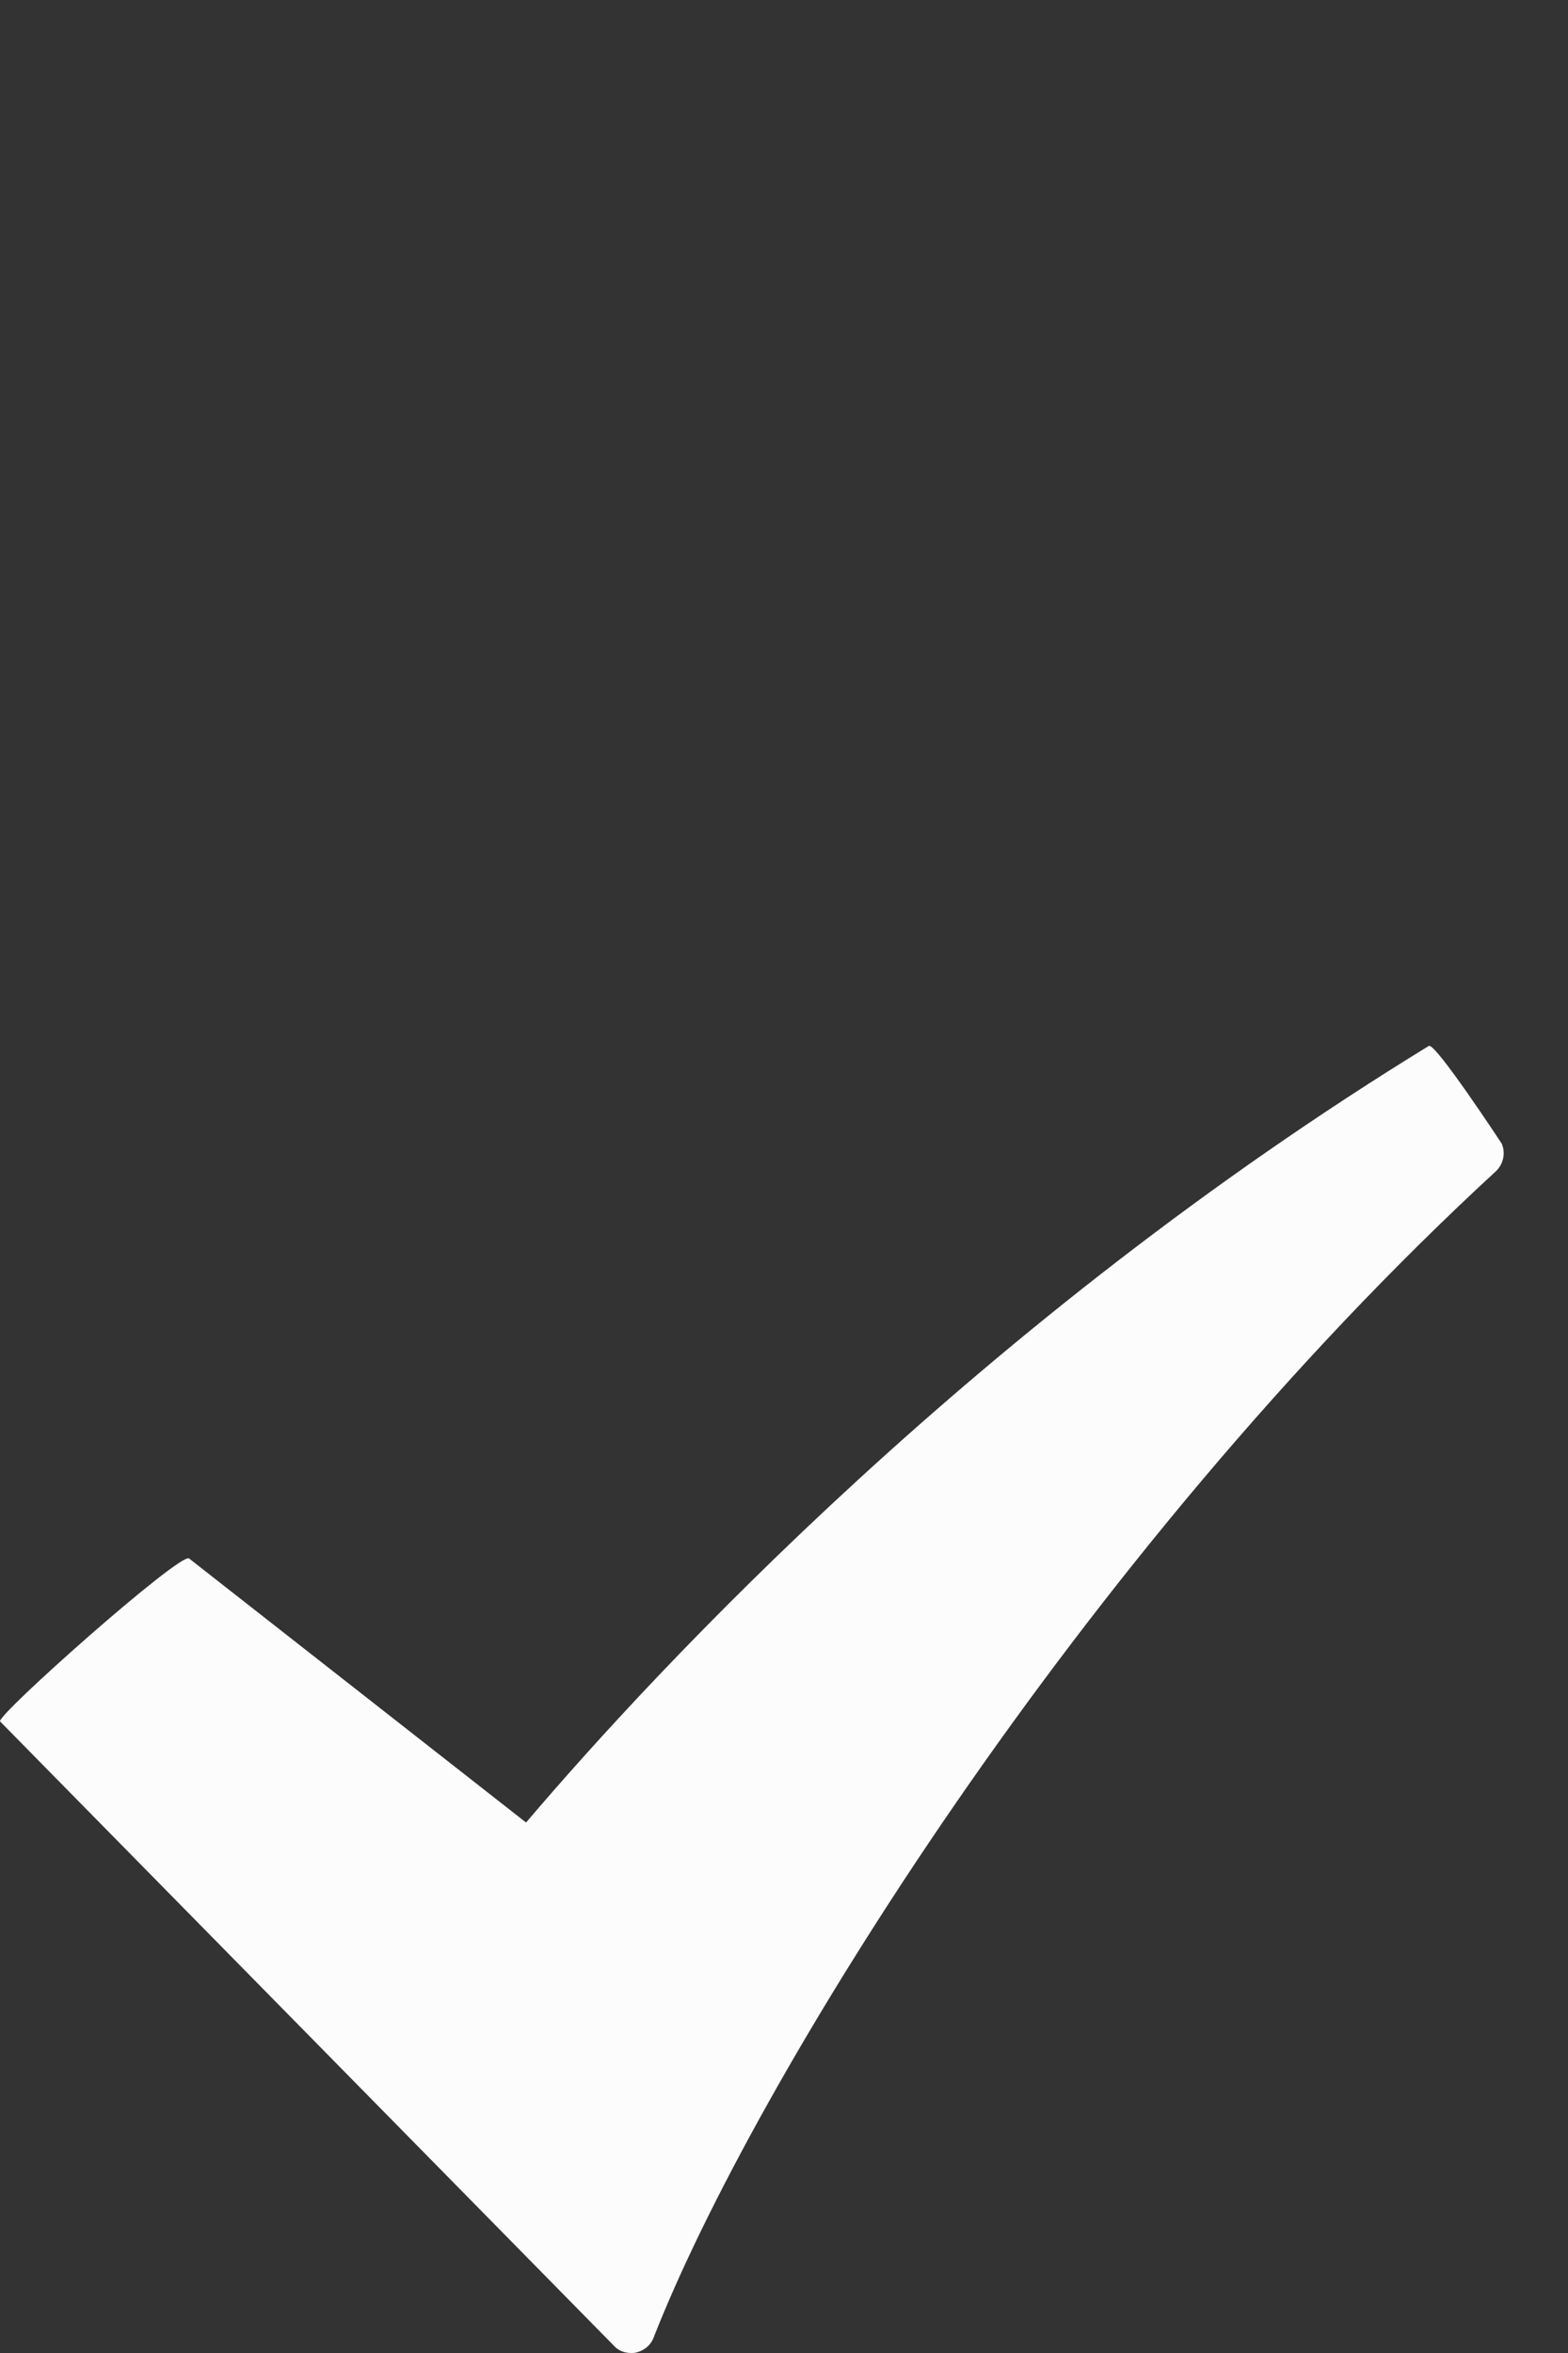 <svg width="12" height="18" viewBox="0 0 12 18" fill="none" xmlns="http://www.w3.org/2000/svg">
<rect x="0" y="0" width="12" height="18" fill="#333333" stroke="none"/>
<path d="M10.935 8.001C7.503 10.104 5.03 12.761 4.026 13.942L1.447 11.922C1.379 11.873 -0.037 13.13 0.001 13.169L4.697 17.943C4.731 17.982 4.779 18 4.83 18C4.84 18 4.854 18 4.866 17.997C4.928 17.983 4.98 17.942 5.003 17.88C5.76 15.946 8.258 11.897 11.448 8.96C11.505 8.906 11.524 8.822 11.493 8.749C11.493 8.749 10.983 7.972 10.935 8.001Z" fill="#FCFCFC"/>
</svg>
